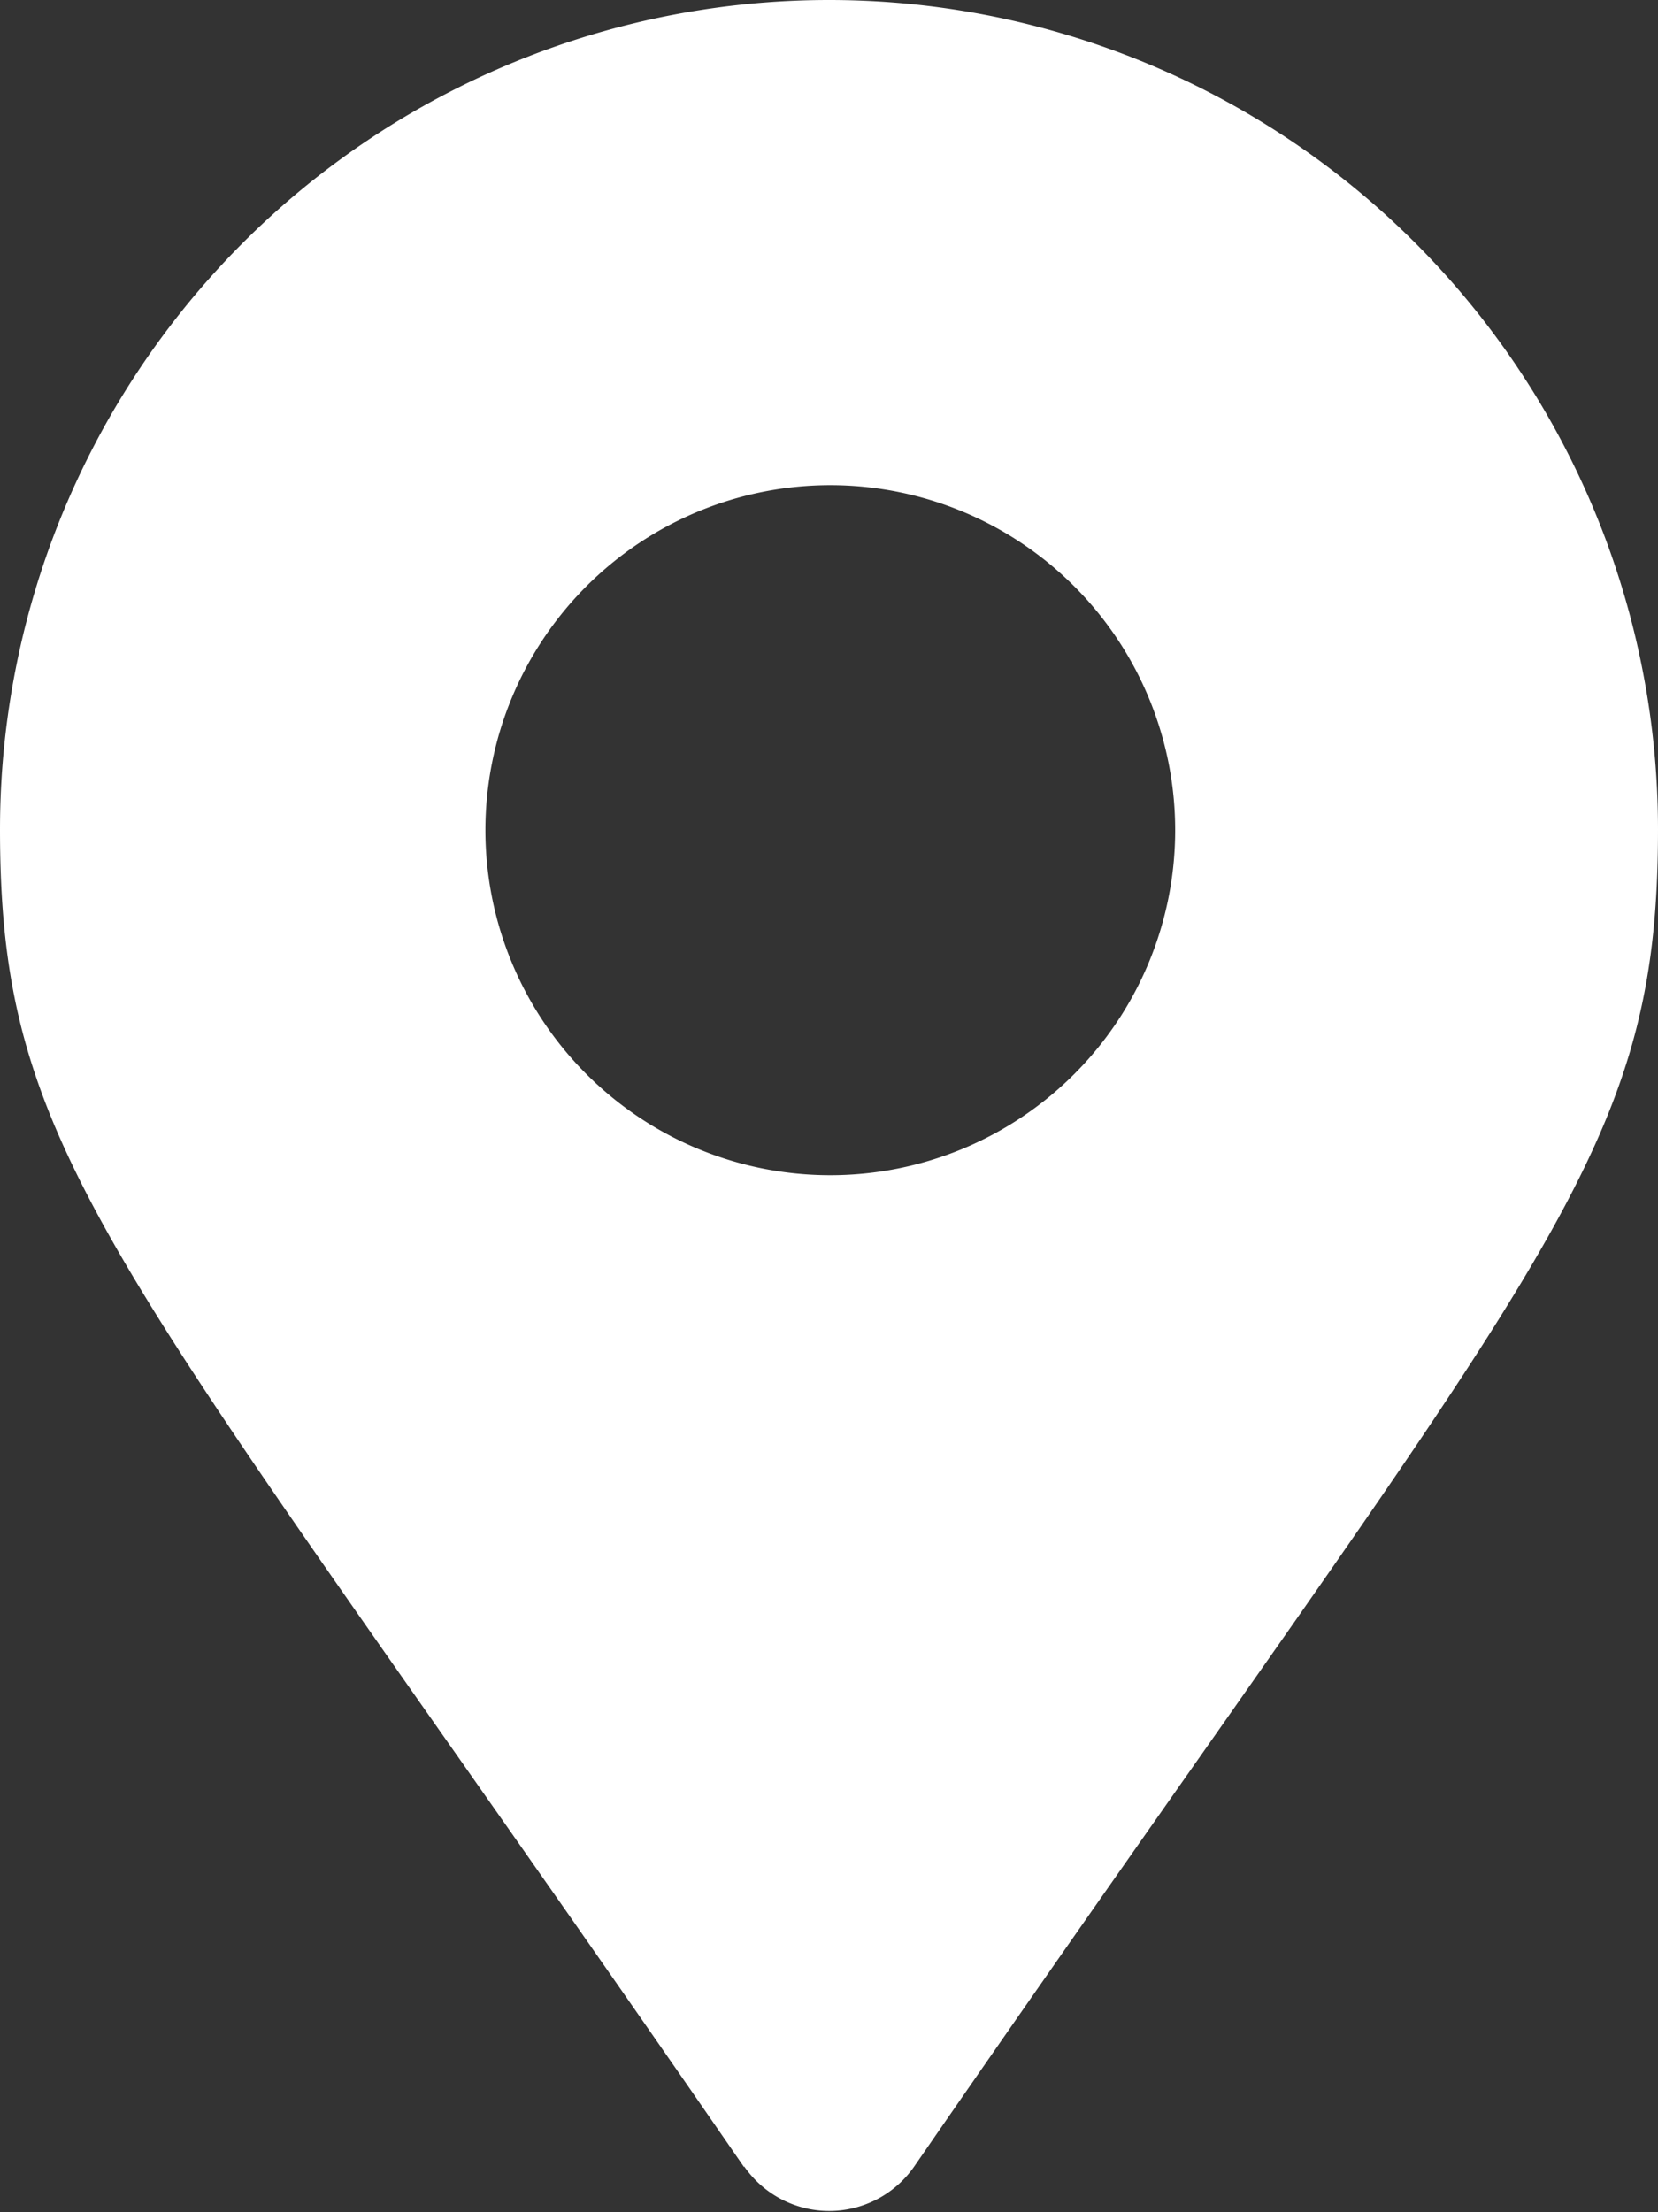 <svg xmlns="http://www.w3.org/2000/svg" viewBox="0 0 38.46 51.29"><rect x="0" y="0" width="38.46" height="51.29" fill="#333333" stroke="none"/><defs><style>.cls-1{fill:#fff;}</style></defs><title>Recurso 5</title><g id="Capa_2" data-name="Capa 2"><g id="Capa_1-2" data-name="Capa 1"><path class="cls-1" d="M17.26,50.25C2.7,29.15,0,27,0,19.23a19.23,19.23,0,0,1,38.46,0c0,7.76-2.7,9.92-17.25,31a2.4,2.4,0,0,1-3.95,0Zm2-23a8,8,0,1,0-8-8A8,8,0,0,0,19.23,27.25Z"/></g></g></svg>